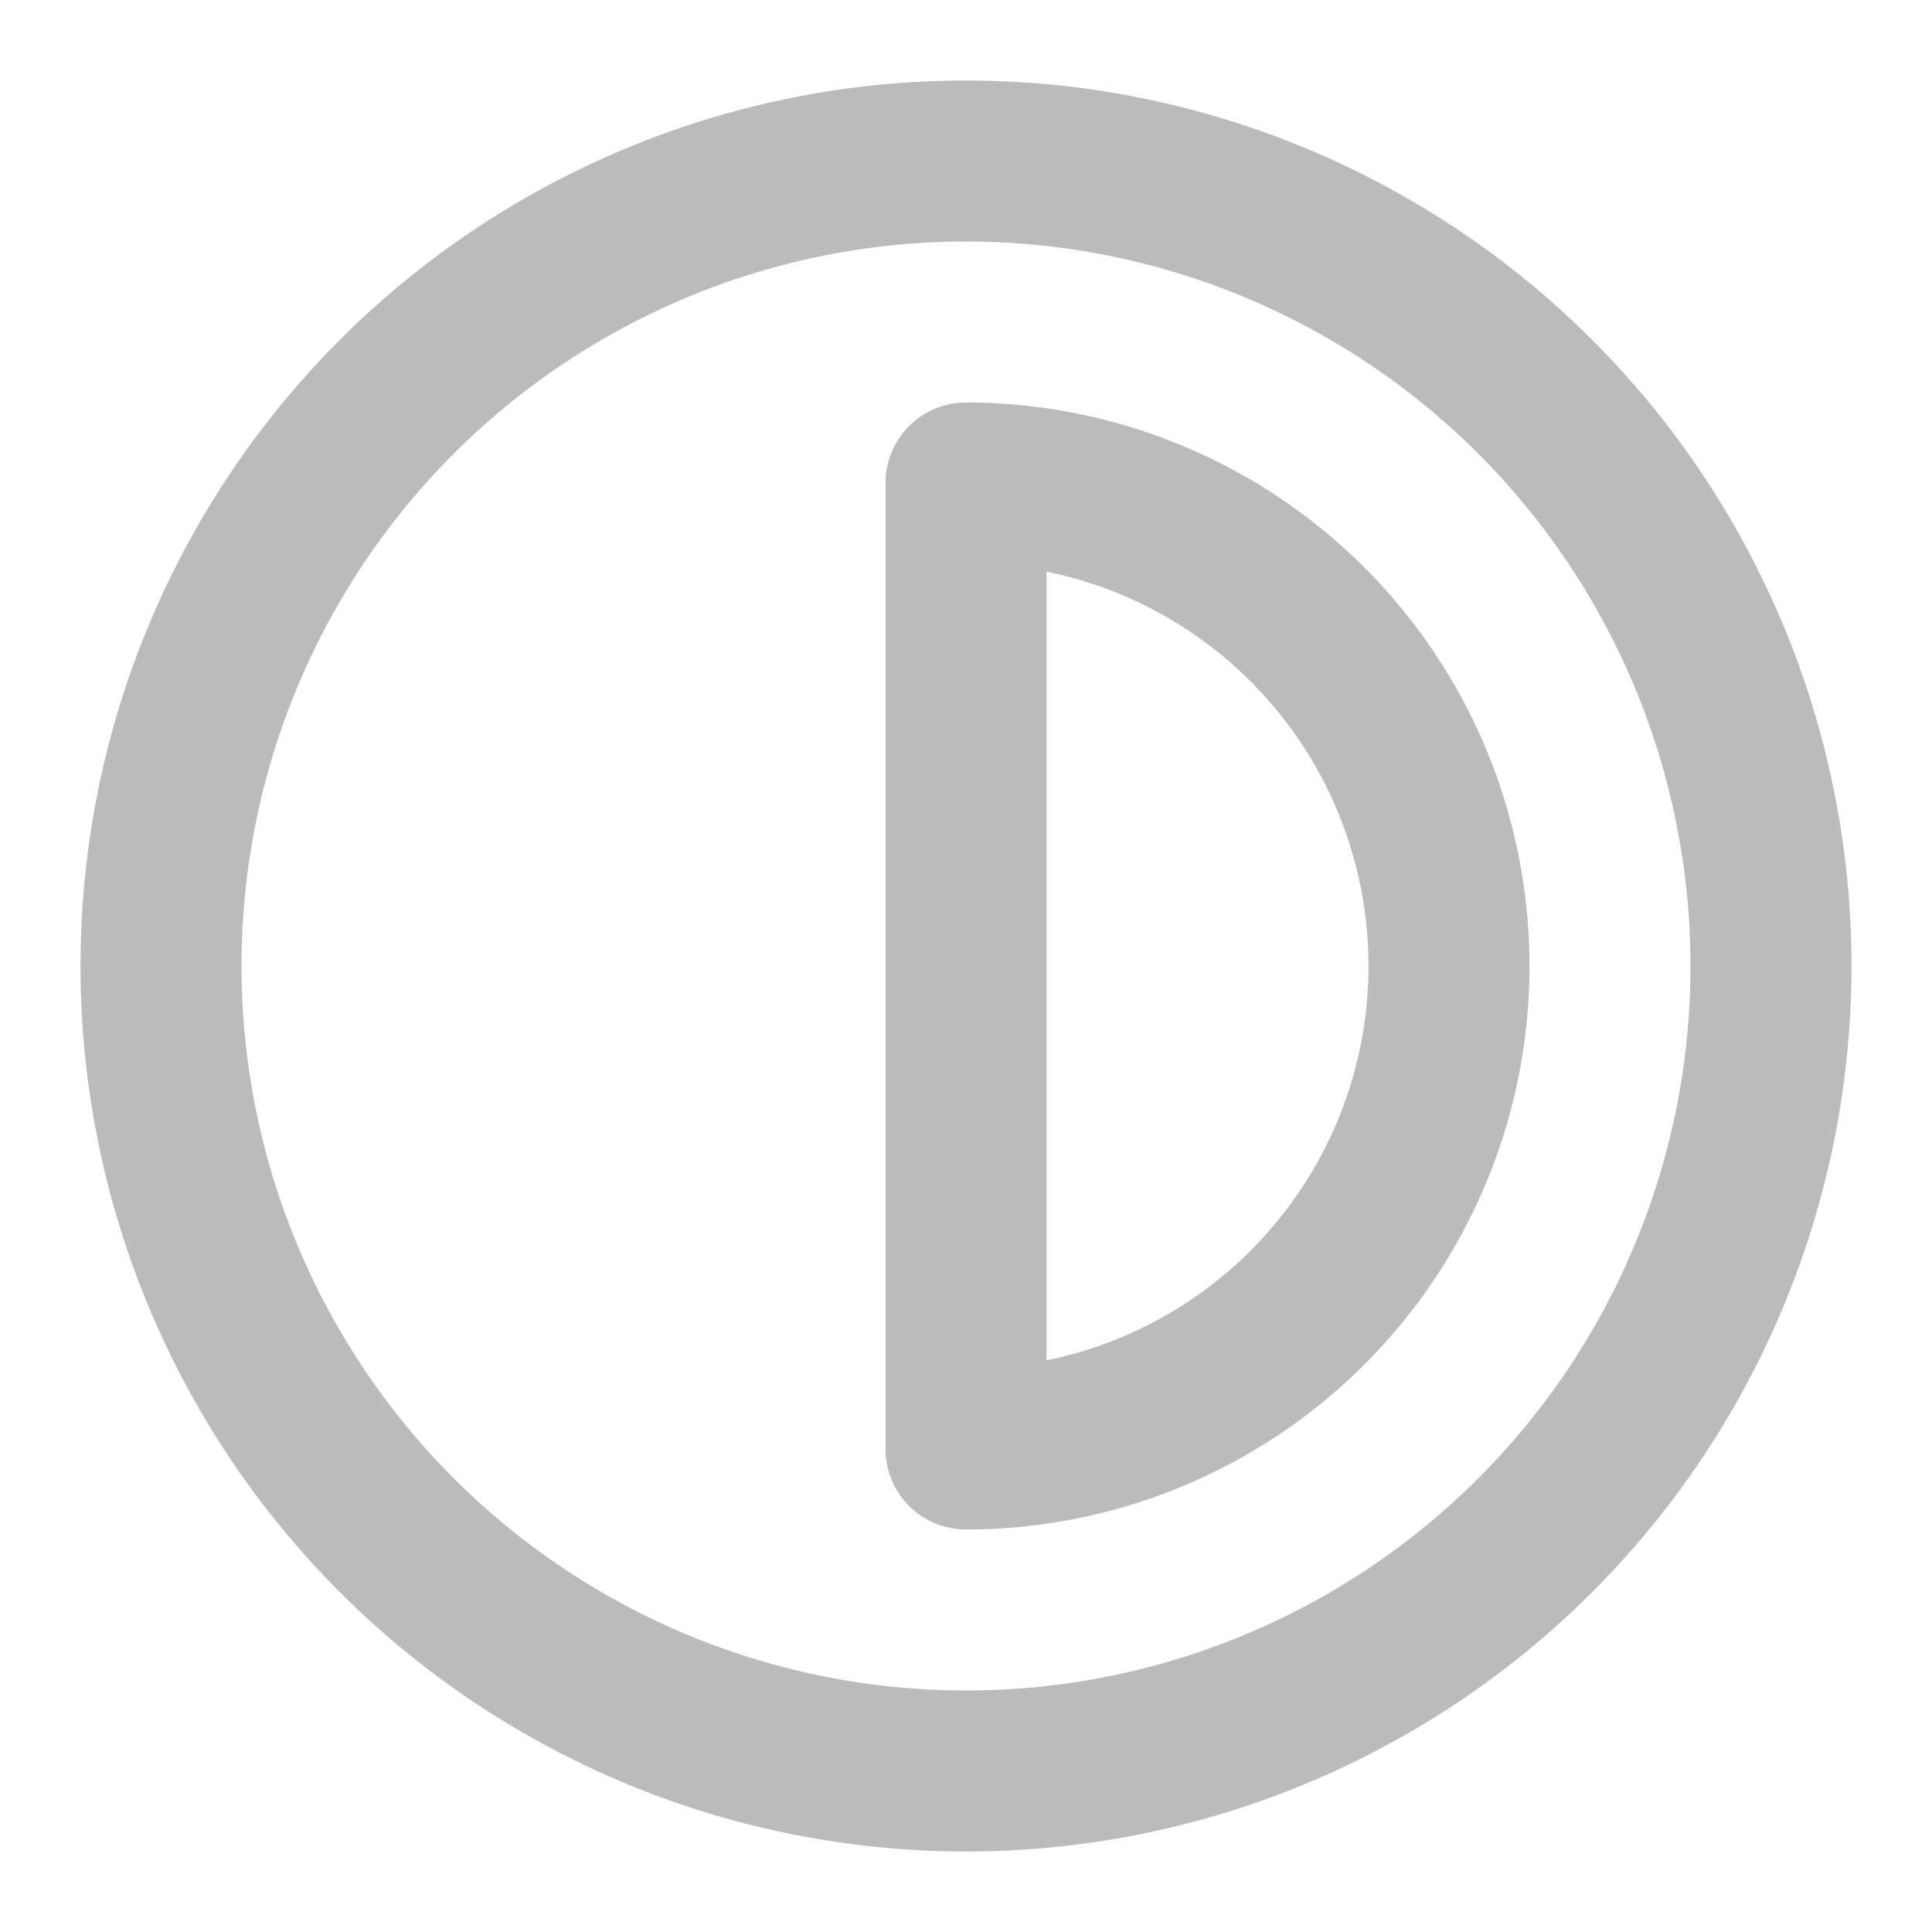 <svg xmlns="http://www.w3.org/2000/svg" width="24" height="24" viewBox="0 0 24 24" fill="none" stroke="#bbb" stroke-width="2" stroke-linecap="round" stroke-linejoin="round" class="lucide lucide-contrast-icon lucide-contrast"><circle cx="12" cy="12" r="10"/><path d="M12 18a6 6 0 0 0 0-12v12z"/></svg>